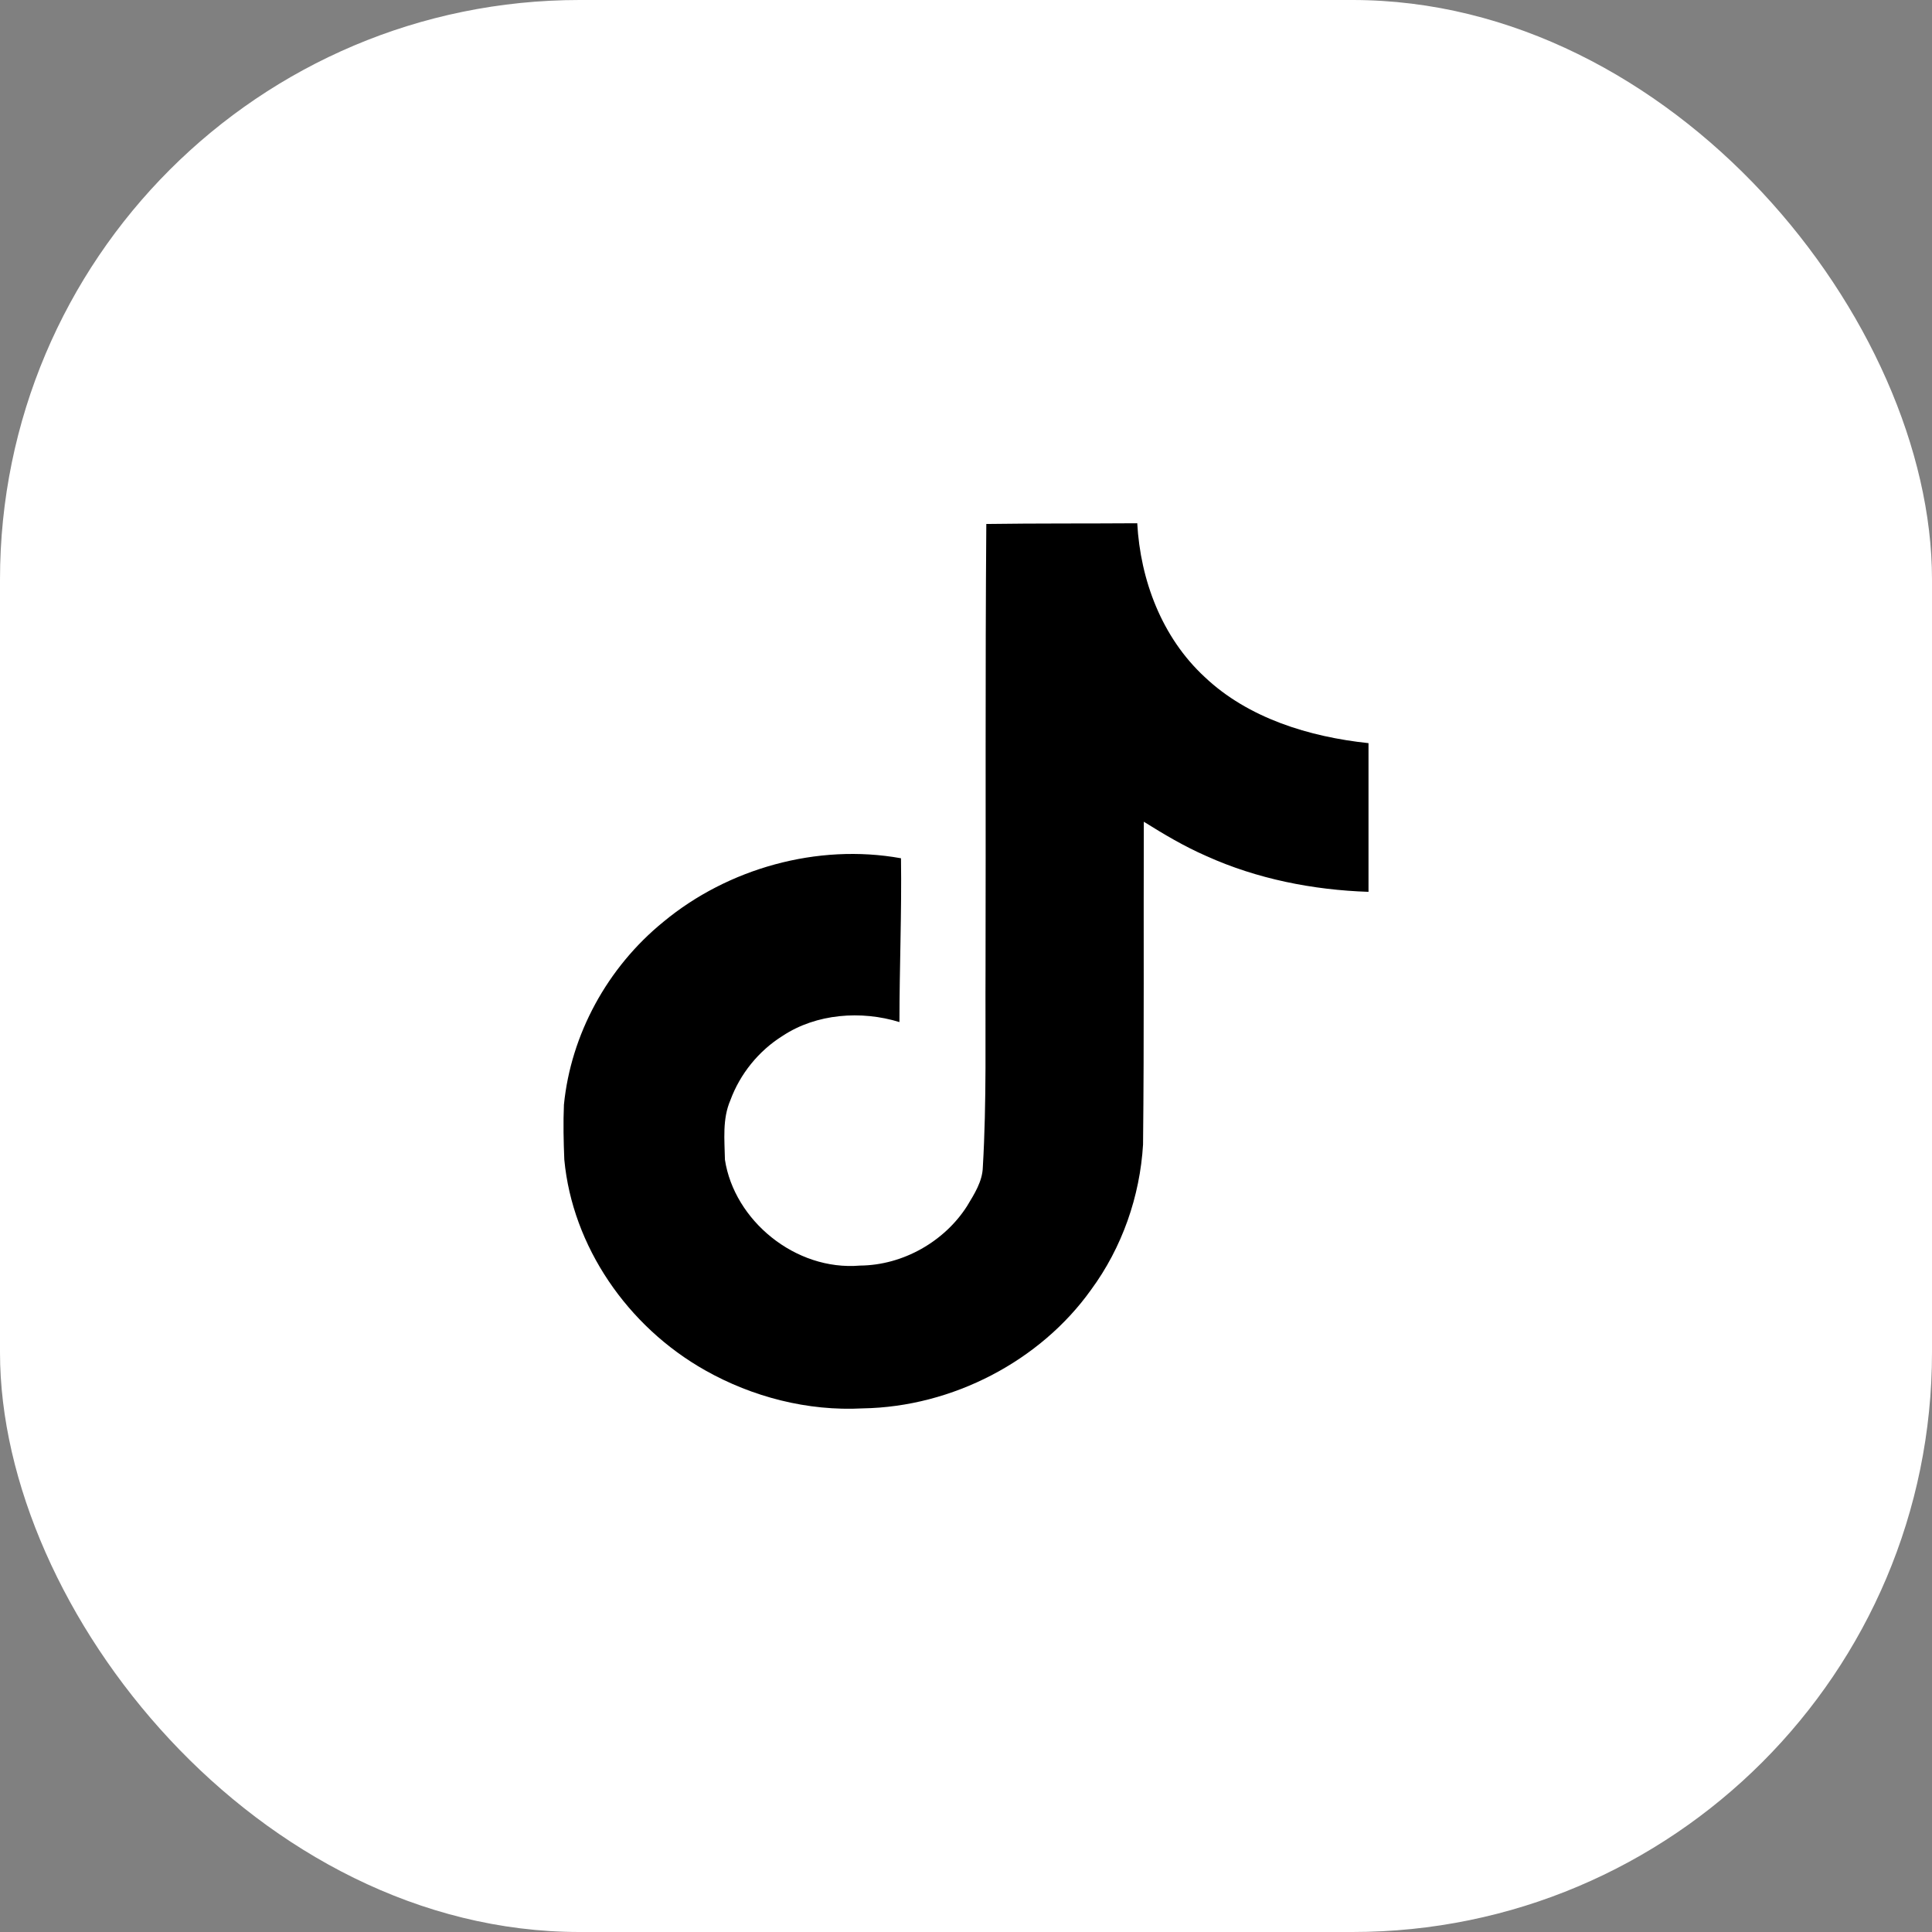 <svg width="80" height="80" viewBox="0 0 80 80" fill="none" xmlns="http://www.w3.org/2000/svg">
<rect x="0" y="0" width="80" height="80" fill="#808080" stroke="none"/>
<rect width="80" height="80" rx="24" fill="white"/>
<path d="M40.841 21.697C42.935 21.667 45.013 21.682 47.091 21.667C47.219 24.004 48.099 26.387 49.889 28.038C51.679 29.733 54.205 30.512 56.667 30.772V36.929C54.365 36.853 52.047 36.394 49.953 35.447C49.042 35.05 48.194 34.546 47.363 34.026C47.347 38.487 47.379 42.948 47.331 47.394C47.203 49.533 46.468 51.657 45.173 53.414C43.079 56.347 39.45 58.257 35.725 58.318C33.439 58.44 31.153 57.844 29.203 56.744C25.973 54.926 23.703 51.596 23.367 48.021C23.335 47.257 23.319 46.493 23.351 45.744C23.639 42.842 25.142 40.061 27.476 38.166C30.13 35.967 33.839 34.912 37.308 35.539C37.34 37.8 37.244 40.061 37.244 42.322C35.661 41.833 33.807 41.971 32.416 42.887C31.409 43.514 30.641 44.476 30.242 45.561C29.906 46.34 30.002 47.196 30.018 48.021C30.401 50.526 32.927 52.634 35.613 52.405C37.404 52.39 39.114 51.397 40.041 49.946C40.345 49.441 40.681 48.922 40.697 48.326C40.857 45.591 40.793 42.872 40.809 40.137C40.825 33.98 40.793 27.839 40.841 21.697Z" fill="black"/>
</svg>
